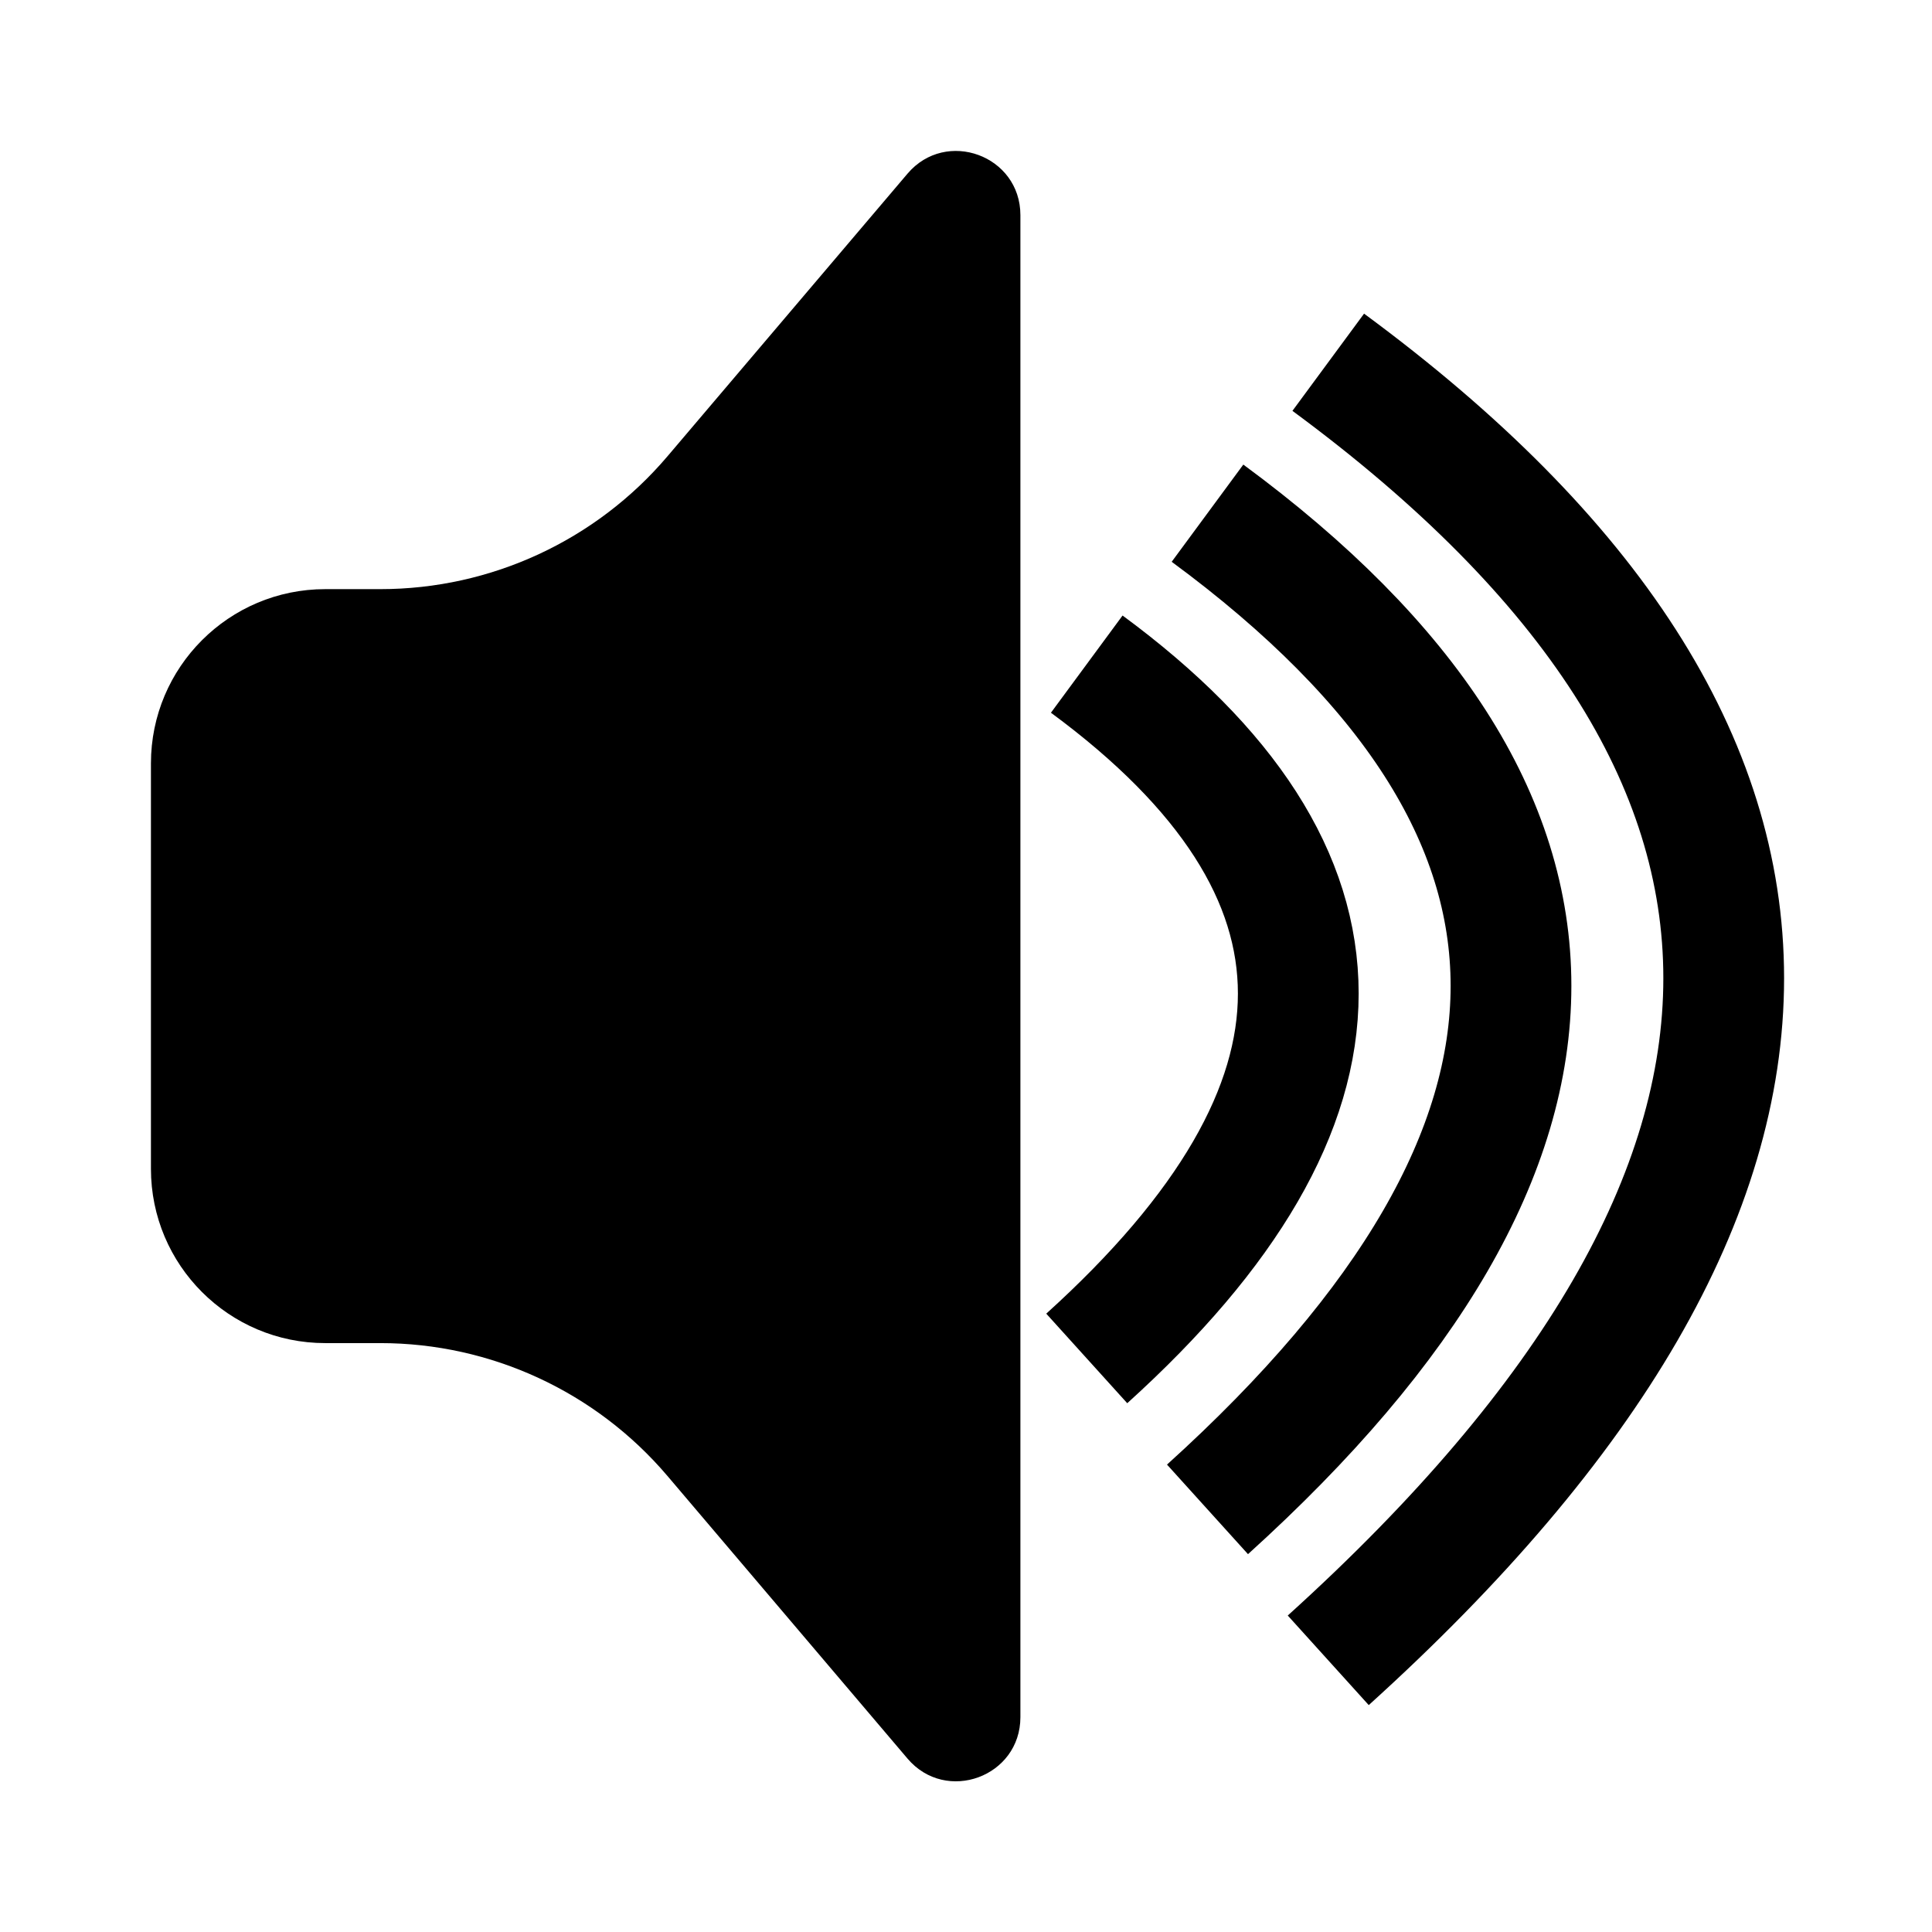<?xml version="1.0" encoding="UTF-8" standalone="no"?>
<!DOCTYPE svg PUBLIC "-//W3C//DTD SVG 1.1//EN" "http://www.w3.org/Graphics/SVG/1.1/DTD/svg11.dtd">
<svg version="1.1" xmlns="http://www.w3.org/2000/svg" xmlns:xlink="http://www.w3.org/1999/xlink" preserveAspectRatio="xMidYMid meet" viewBox="0 0 640 640" width="640" height="640"><defs><path d="M125.98 444.92C162.61 444.92 197.39 461.02 221.11 488.94C244.49 516.46 277.25 555.03 300.63 582.56C313.41 597.61 338.02 588.57 338.02 568.83C338.02 457.76 338.02 182.32 338.02 71.26C338.02 51.51 313.41 42.48 300.63 57.52C277.25 85.05 244.49 123.62 221.11 151.15C197.39 179.07 162.61 195.16 125.98 195.16C110.78 195.16 122.94 195.16 107.74 195.16C75.85 195.16 50 221.01 50 252.9C50 291.31 50 348.78 50 387.18C50 419.07 75.85 444.92 107.74 444.92C122.94 444.92 110.78 444.92 125.98 444.92Z" id="b2RkT02A4m"></path><path d="" id="faQWU8FaC"></path><path d="" id="c2DK4OjaK7"></path><path d="" id="f57quhmNW"></path><path d="M360 450C453.43 365.51 453.43 288.84 360 220" id="a11nSFmbo"></path><path d="M400 500C534.05 378.77 534.05 268.77 400 170" id="d1zzRuVwSh"></path><path d="M440 550C614.67 392.04 614.67 248.7 440 120" id="b41VxgNjtY"></path></defs><g><g><g><use xlink:href="#b2RkT02A4m" opacity="1" fill="#000000" fill-opacity="1"></use></g><g><g><use xlink:href="#faQWU8FaC" opacity="1" fill-opacity="0" stroke="#000000" stroke-width="1" stroke-opacity="1"></use></g></g><g><g><use xlink:href="#c2DK4OjaK7" opacity="1" fill-opacity="0" stroke="#000000" stroke-width="1" stroke-opacity="1"></use></g></g><g><g><use xlink:href="#f57quhmNW" opacity="1" fill-opacity="0" stroke="#000000" stroke-width="1" stroke-opacity="1"></use></g></g><g><g><use xlink:href="#a11nSFmbo" opacity="1" fill-opacity="0" stroke="#000000" stroke-width="40" stroke-opacity="1"></use></g></g><g><g><use xlink:href="#d1zzRuVwSh" opacity="1" fill-opacity="0" stroke="#000000" stroke-width="40" stroke-opacity="1"></use></g></g><g><g><use xlink:href="#b41VxgNjtY" opacity="1" fill-opacity="0" stroke="#000000" stroke-width="40" stroke-opacity="1"></use></g></g></g></g></svg>